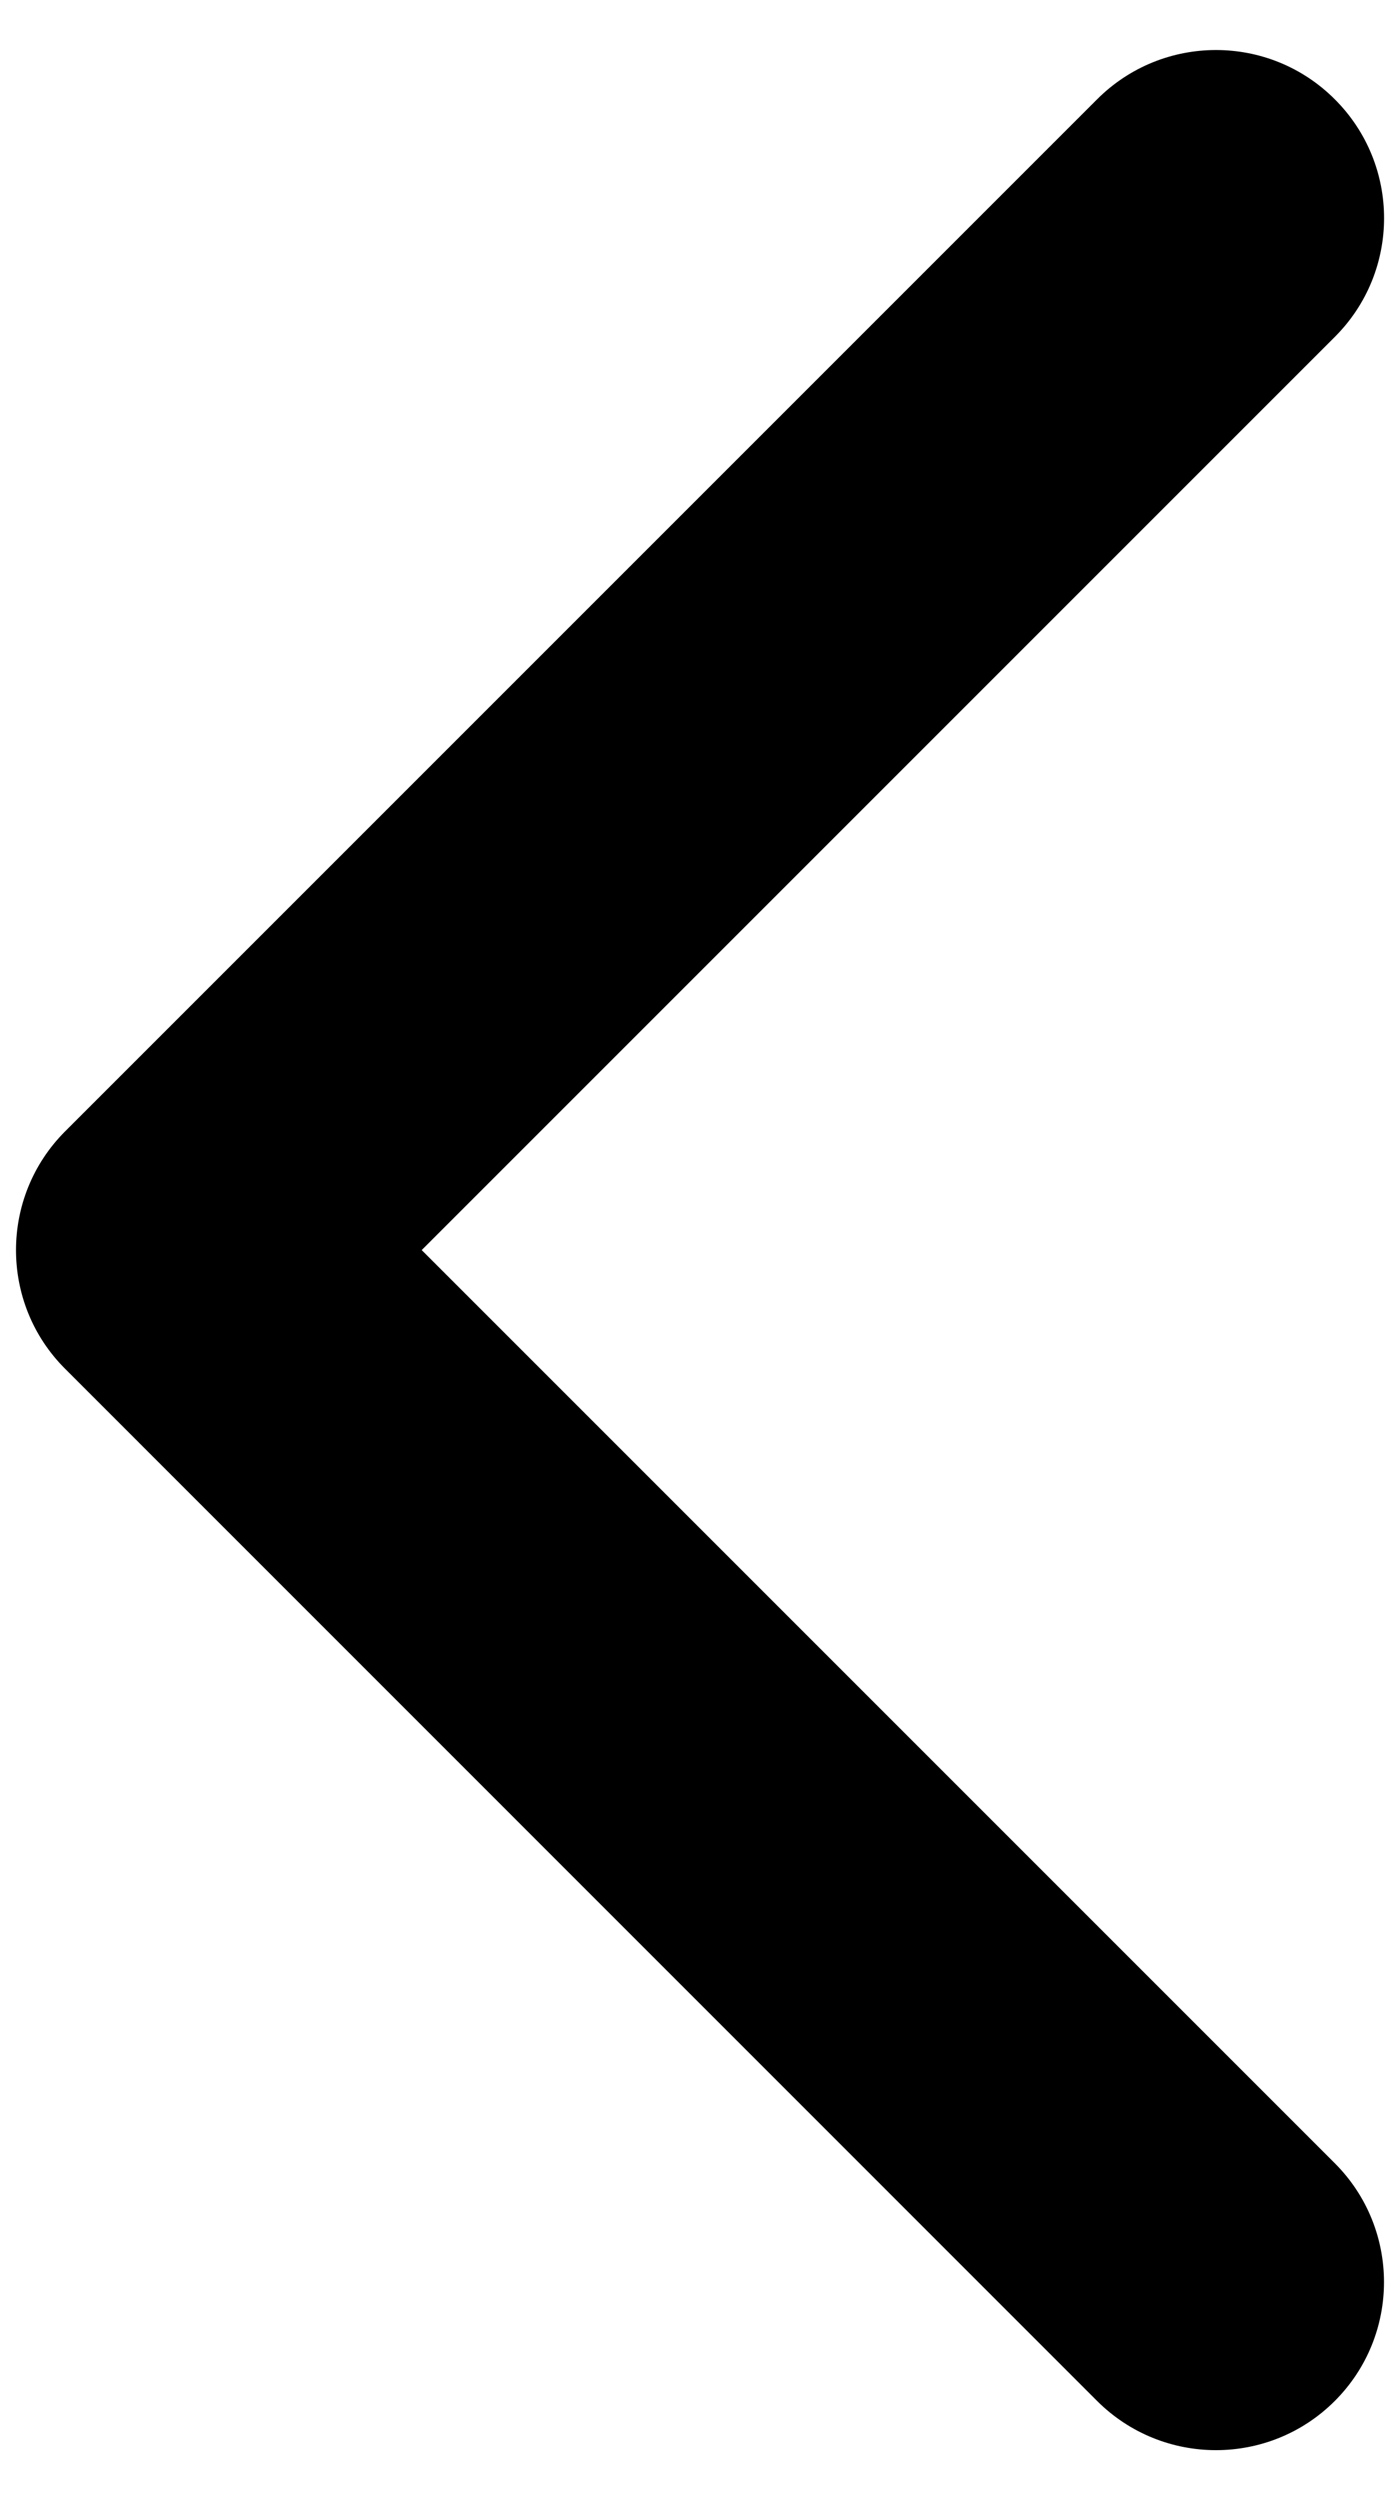 <svg width="14" height="25" viewBox="0 0 14 25" fill="none" xmlns="http://www.w3.org/2000/svg">
<path d="M0.652 11.312L10.971 0.993C11.628 0.336 12.692 0.336 13.348 0.993C14.005 1.649 14.005 2.713 13.348 3.369L4.217 12.5L13.348 21.631C14.004 22.287 14.004 23.352 13.348 24.008C12.692 24.664 11.628 24.664 10.971 24.008L0.652 13.688C0.323 13.36 0.16 12.93 0.16 12.5C0.16 12.07 0.324 11.64 0.652 11.312Z" fill="black"/>
</svg>
